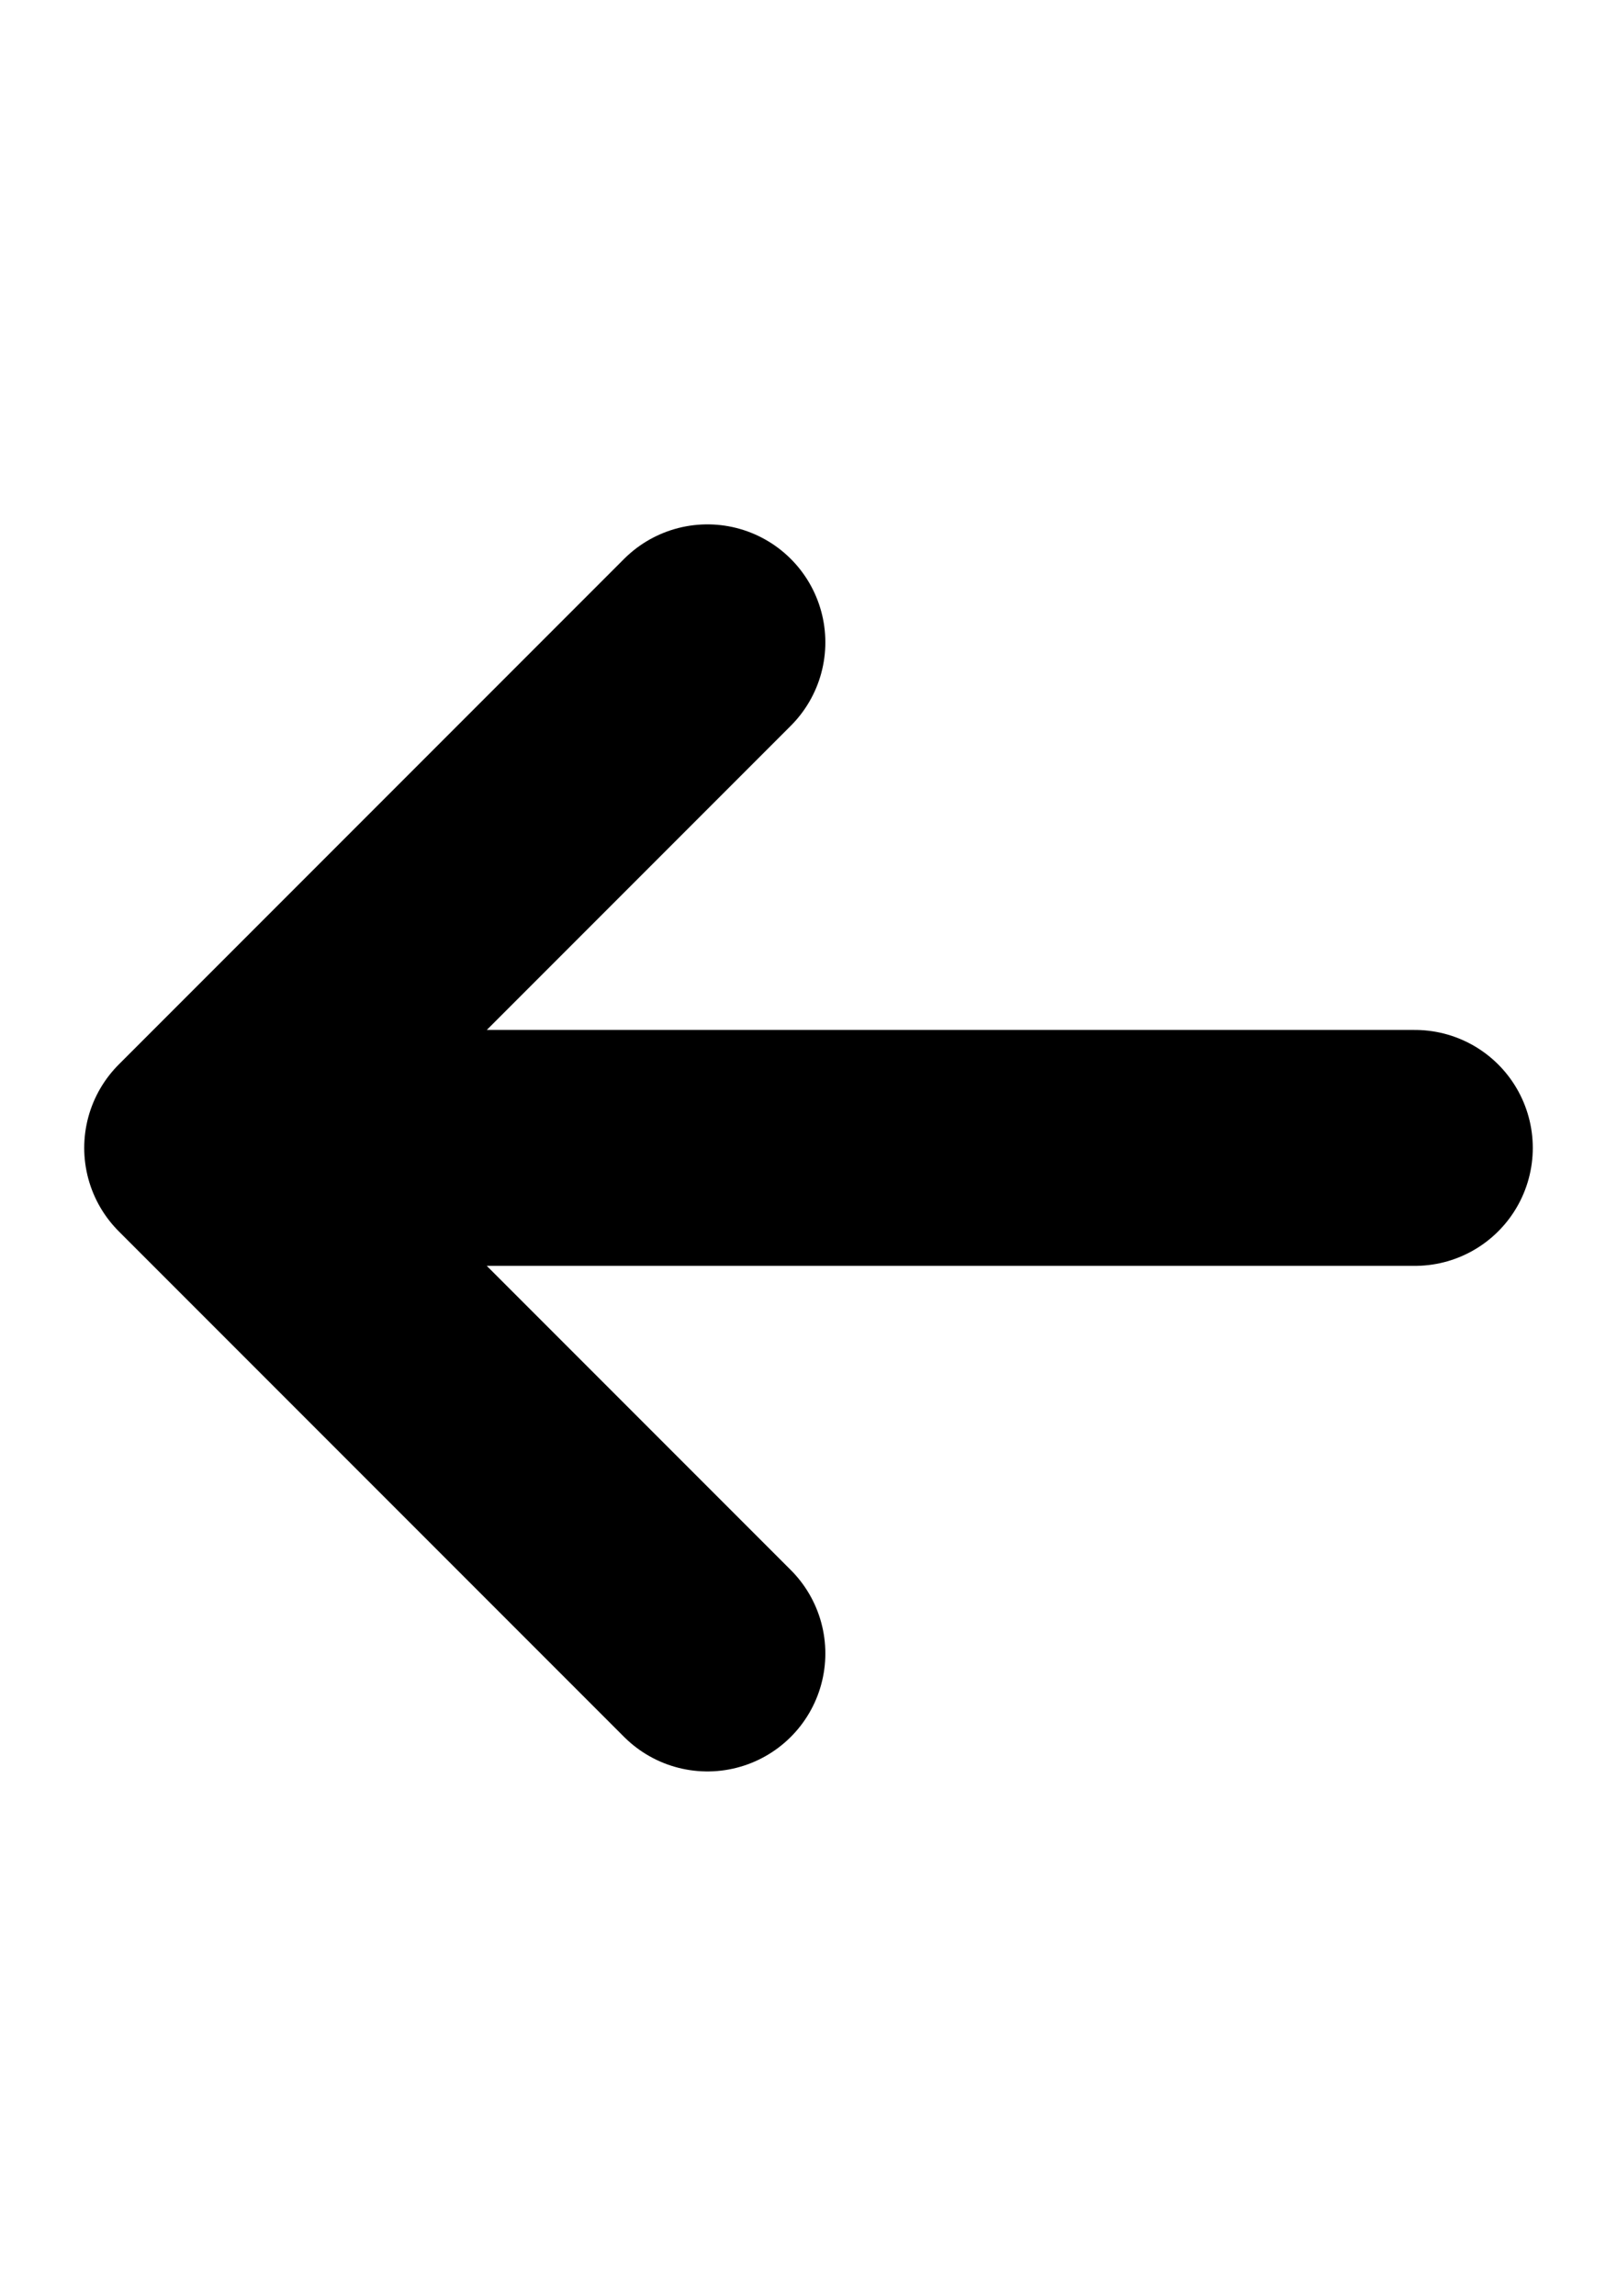 <svg xmlns="http://www.w3.org/2000/svg" width="12.766" height="18.116" fill="none"
  viewBox="0 0 24 24" stroke-width="3.5"
  stroke="currentColor" class="w-6 h-6">
  <path stroke-linecap="round" stroke-linejoin="round" d="M10.5 19.5L3 12m0 0l7.5-7.5M3 12h18" />

</svg>